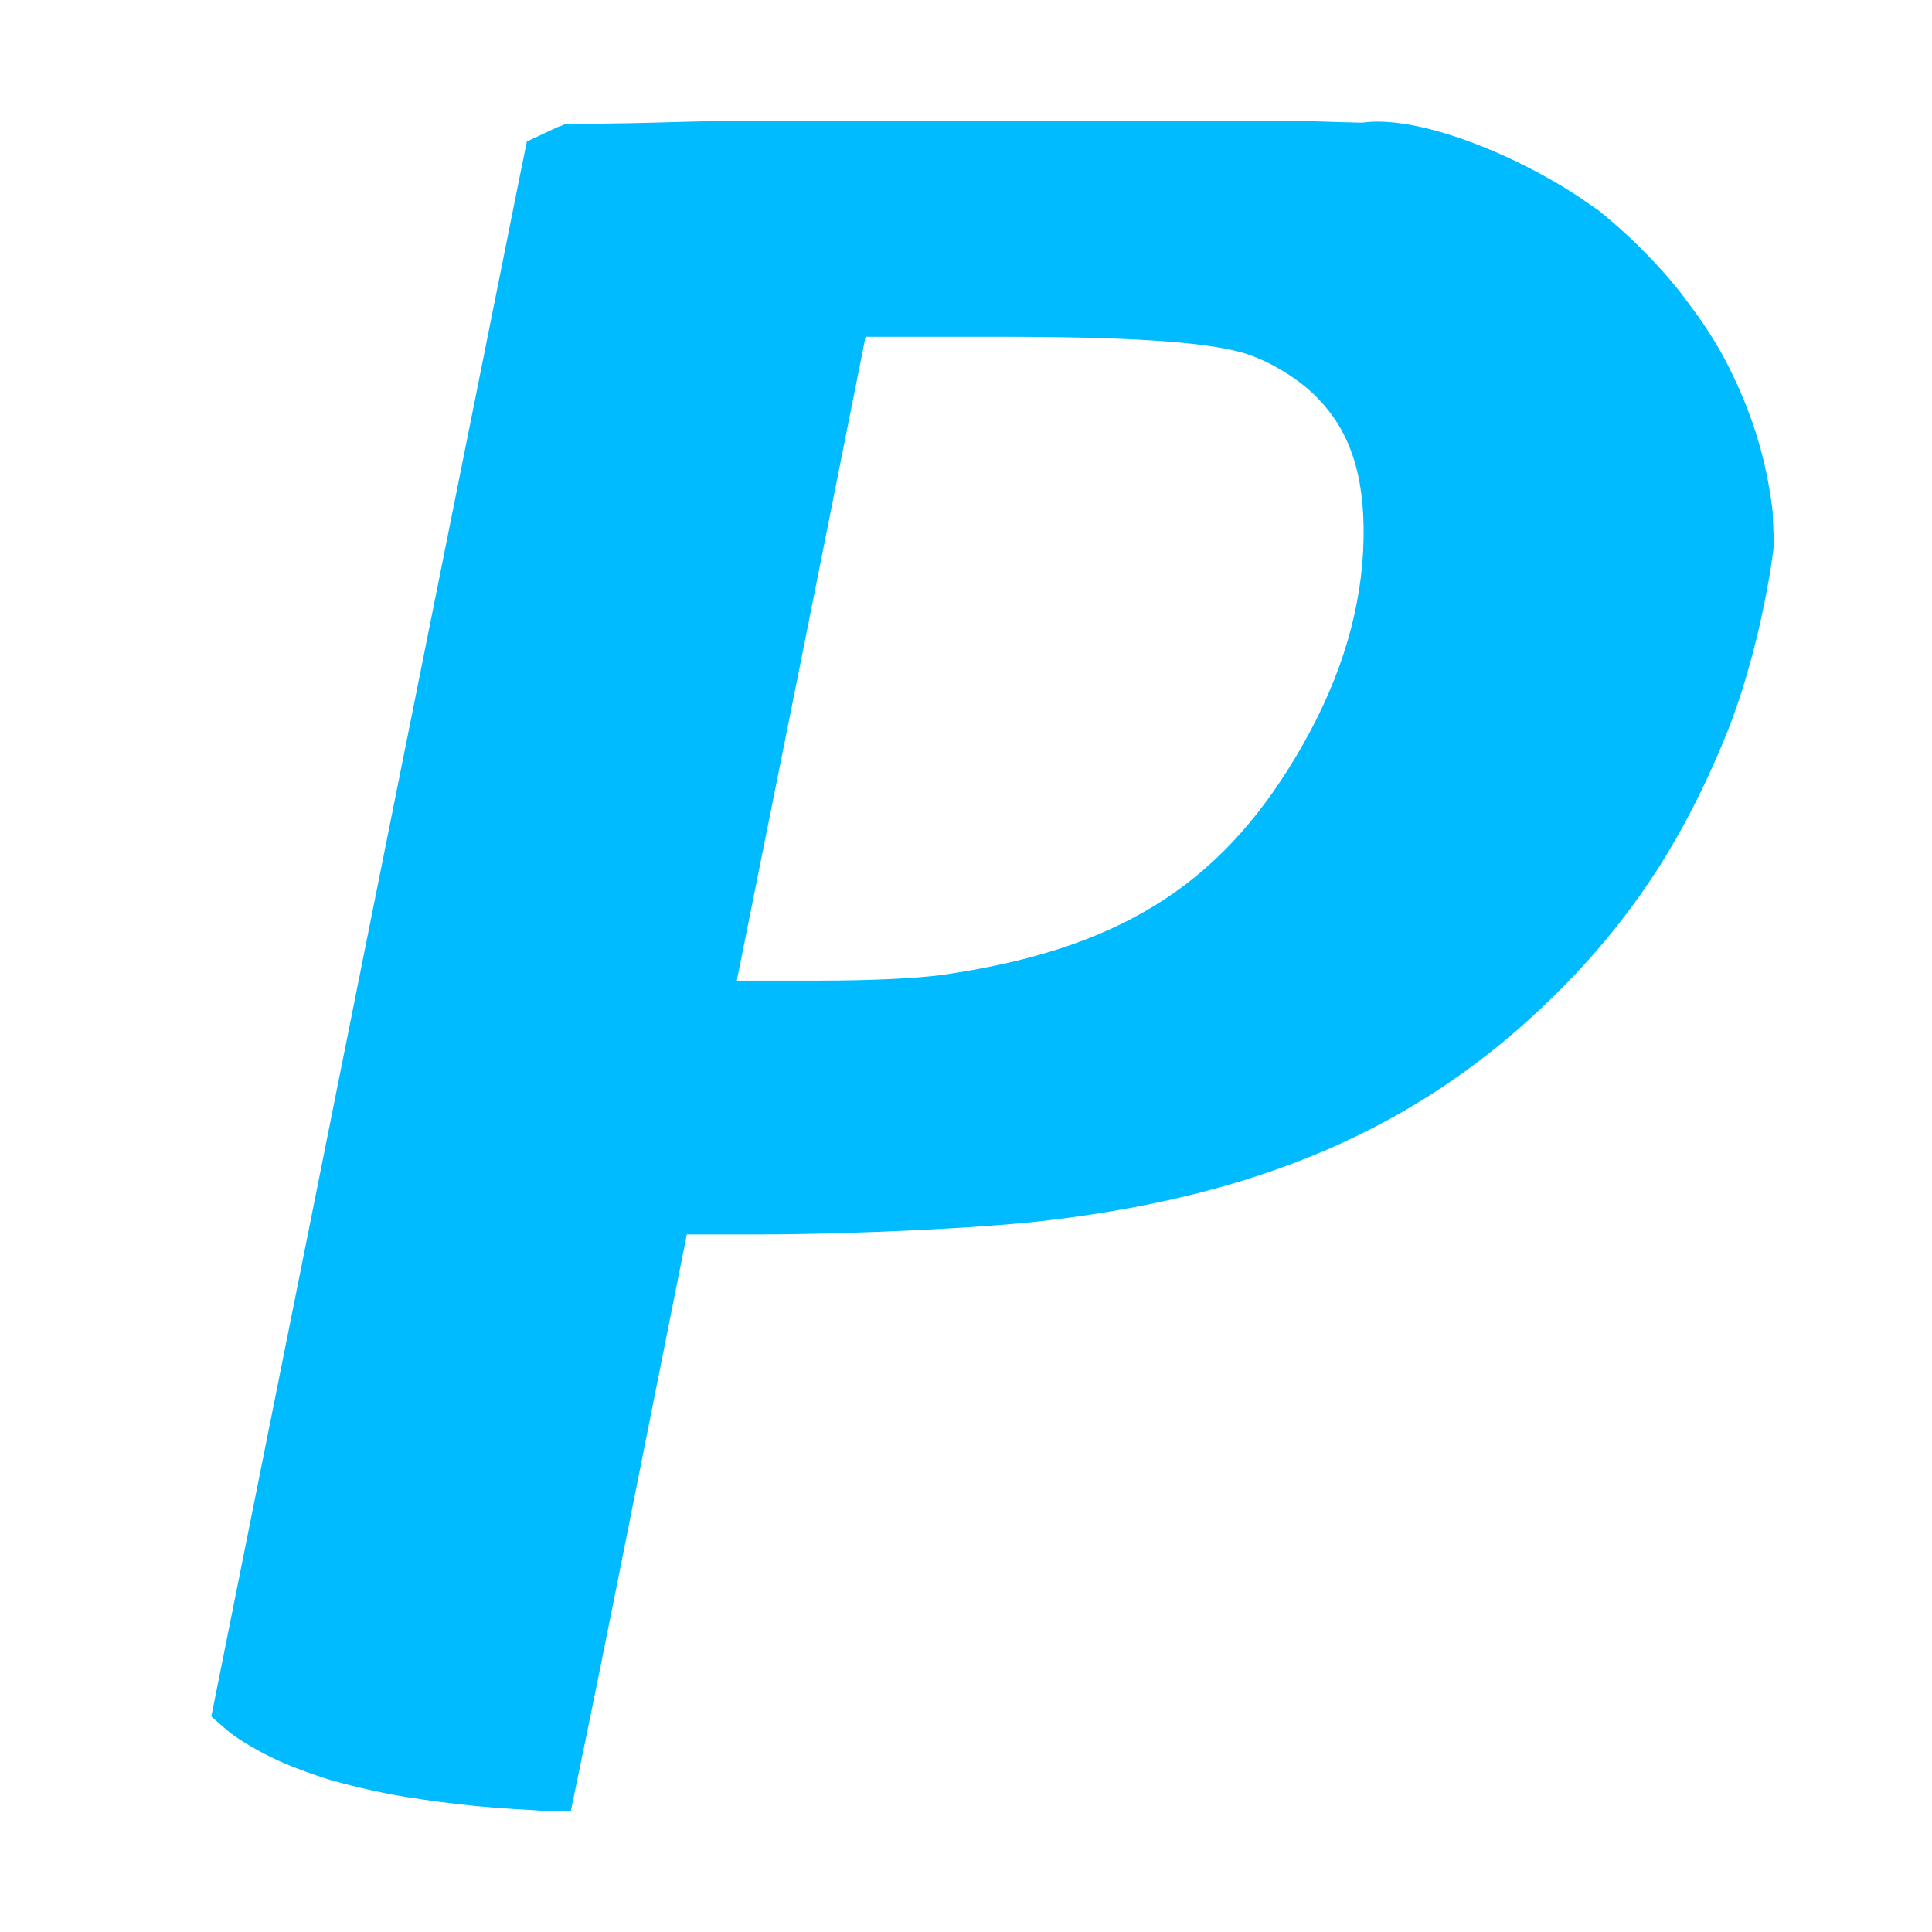 
<svg xmlns="http://www.w3.org/2000/svg" xmlns:xlink="http://www.w3.org/1999/xlink" width="16px" height="16px" viewBox="0 0 16 16" version="1.1">
<g id="surface1">
<path style=" stroke:none;fill-rule:nonzero;fill:#00bbff;fill-opacity:1;" d="M 5.961 1.004 C 5.754 1.004 5.59 1.012 5.402 1.016 C 5.156 1.023 4.895 1.023 4.672 1.031 C 4.656 1.039 4.637 1.047 4.621 1.051 L 4.363 1.172 L 4.301 1.477 L 3.07 7.621 L 2.605 9.945 L 1.75 14.215 C 1.816 14.273 1.883 14.336 1.957 14.387 C 2.066 14.461 2.188 14.527 2.316 14.586 C 2.449 14.645 2.59 14.695 2.738 14.742 C 2.891 14.785 3.055 14.824 3.23 14.859 C 3.406 14.891 3.594 14.918 3.793 14.941 C 3.992 14.965 4.207 14.98 4.434 14.992 C 4.52 15 4.637 14.996 4.727 15 C 4.836 14.473 4.906 14.141 5.109 13.125 L 5.582 10.754 L 5.688 10.223 L 6.27 10.223 C 7.07 10.223 8.184 10.168 8.691 10.105 C 10.543 9.883 11.867 9.277 12.969 8.148 C 13.566 7.535 13.98 6.879 14.32 6.023 C 14.488 5.59 14.629 5.012 14.691 4.516 C 14.688 4.422 14.684 4.328 14.68 4.234 C 14.66 4.066 14.629 3.902 14.586 3.738 C 14.555 3.625 14.52 3.512 14.477 3.402 C 14.418 3.246 14.348 3.094 14.266 2.941 C 14.184 2.793 14.09 2.652 13.984 2.512 C 13.883 2.371 13.766 2.238 13.641 2.109 C 13.516 1.98 13.383 1.859 13.238 1.742 C 13.191 1.711 13.148 1.68 13.102 1.648 C 12.551 1.277 11.738 0.949 11.281 1.016 C 11.051 1.012 10.848 1 10.594 1 Z M 7.168 2.789 L 8.254 2.789 C 9.328 2.789 9.949 2.828 10.281 2.918 C 10.512 2.984 10.781 3.148 10.941 3.328 C 11.207 3.617 11.316 4.008 11.289 4.566 C 11.258 5.133 11.074 5.695 10.73 6.27 C 10.086 7.348 9.242 7.867 7.801 8.074 C 7.594 8.102 7.211 8.121 6.785 8.121 L 6.102 8.121 L 6.637 5.453 Z M 7.168 2.789 "/>
</g>
</svg>
